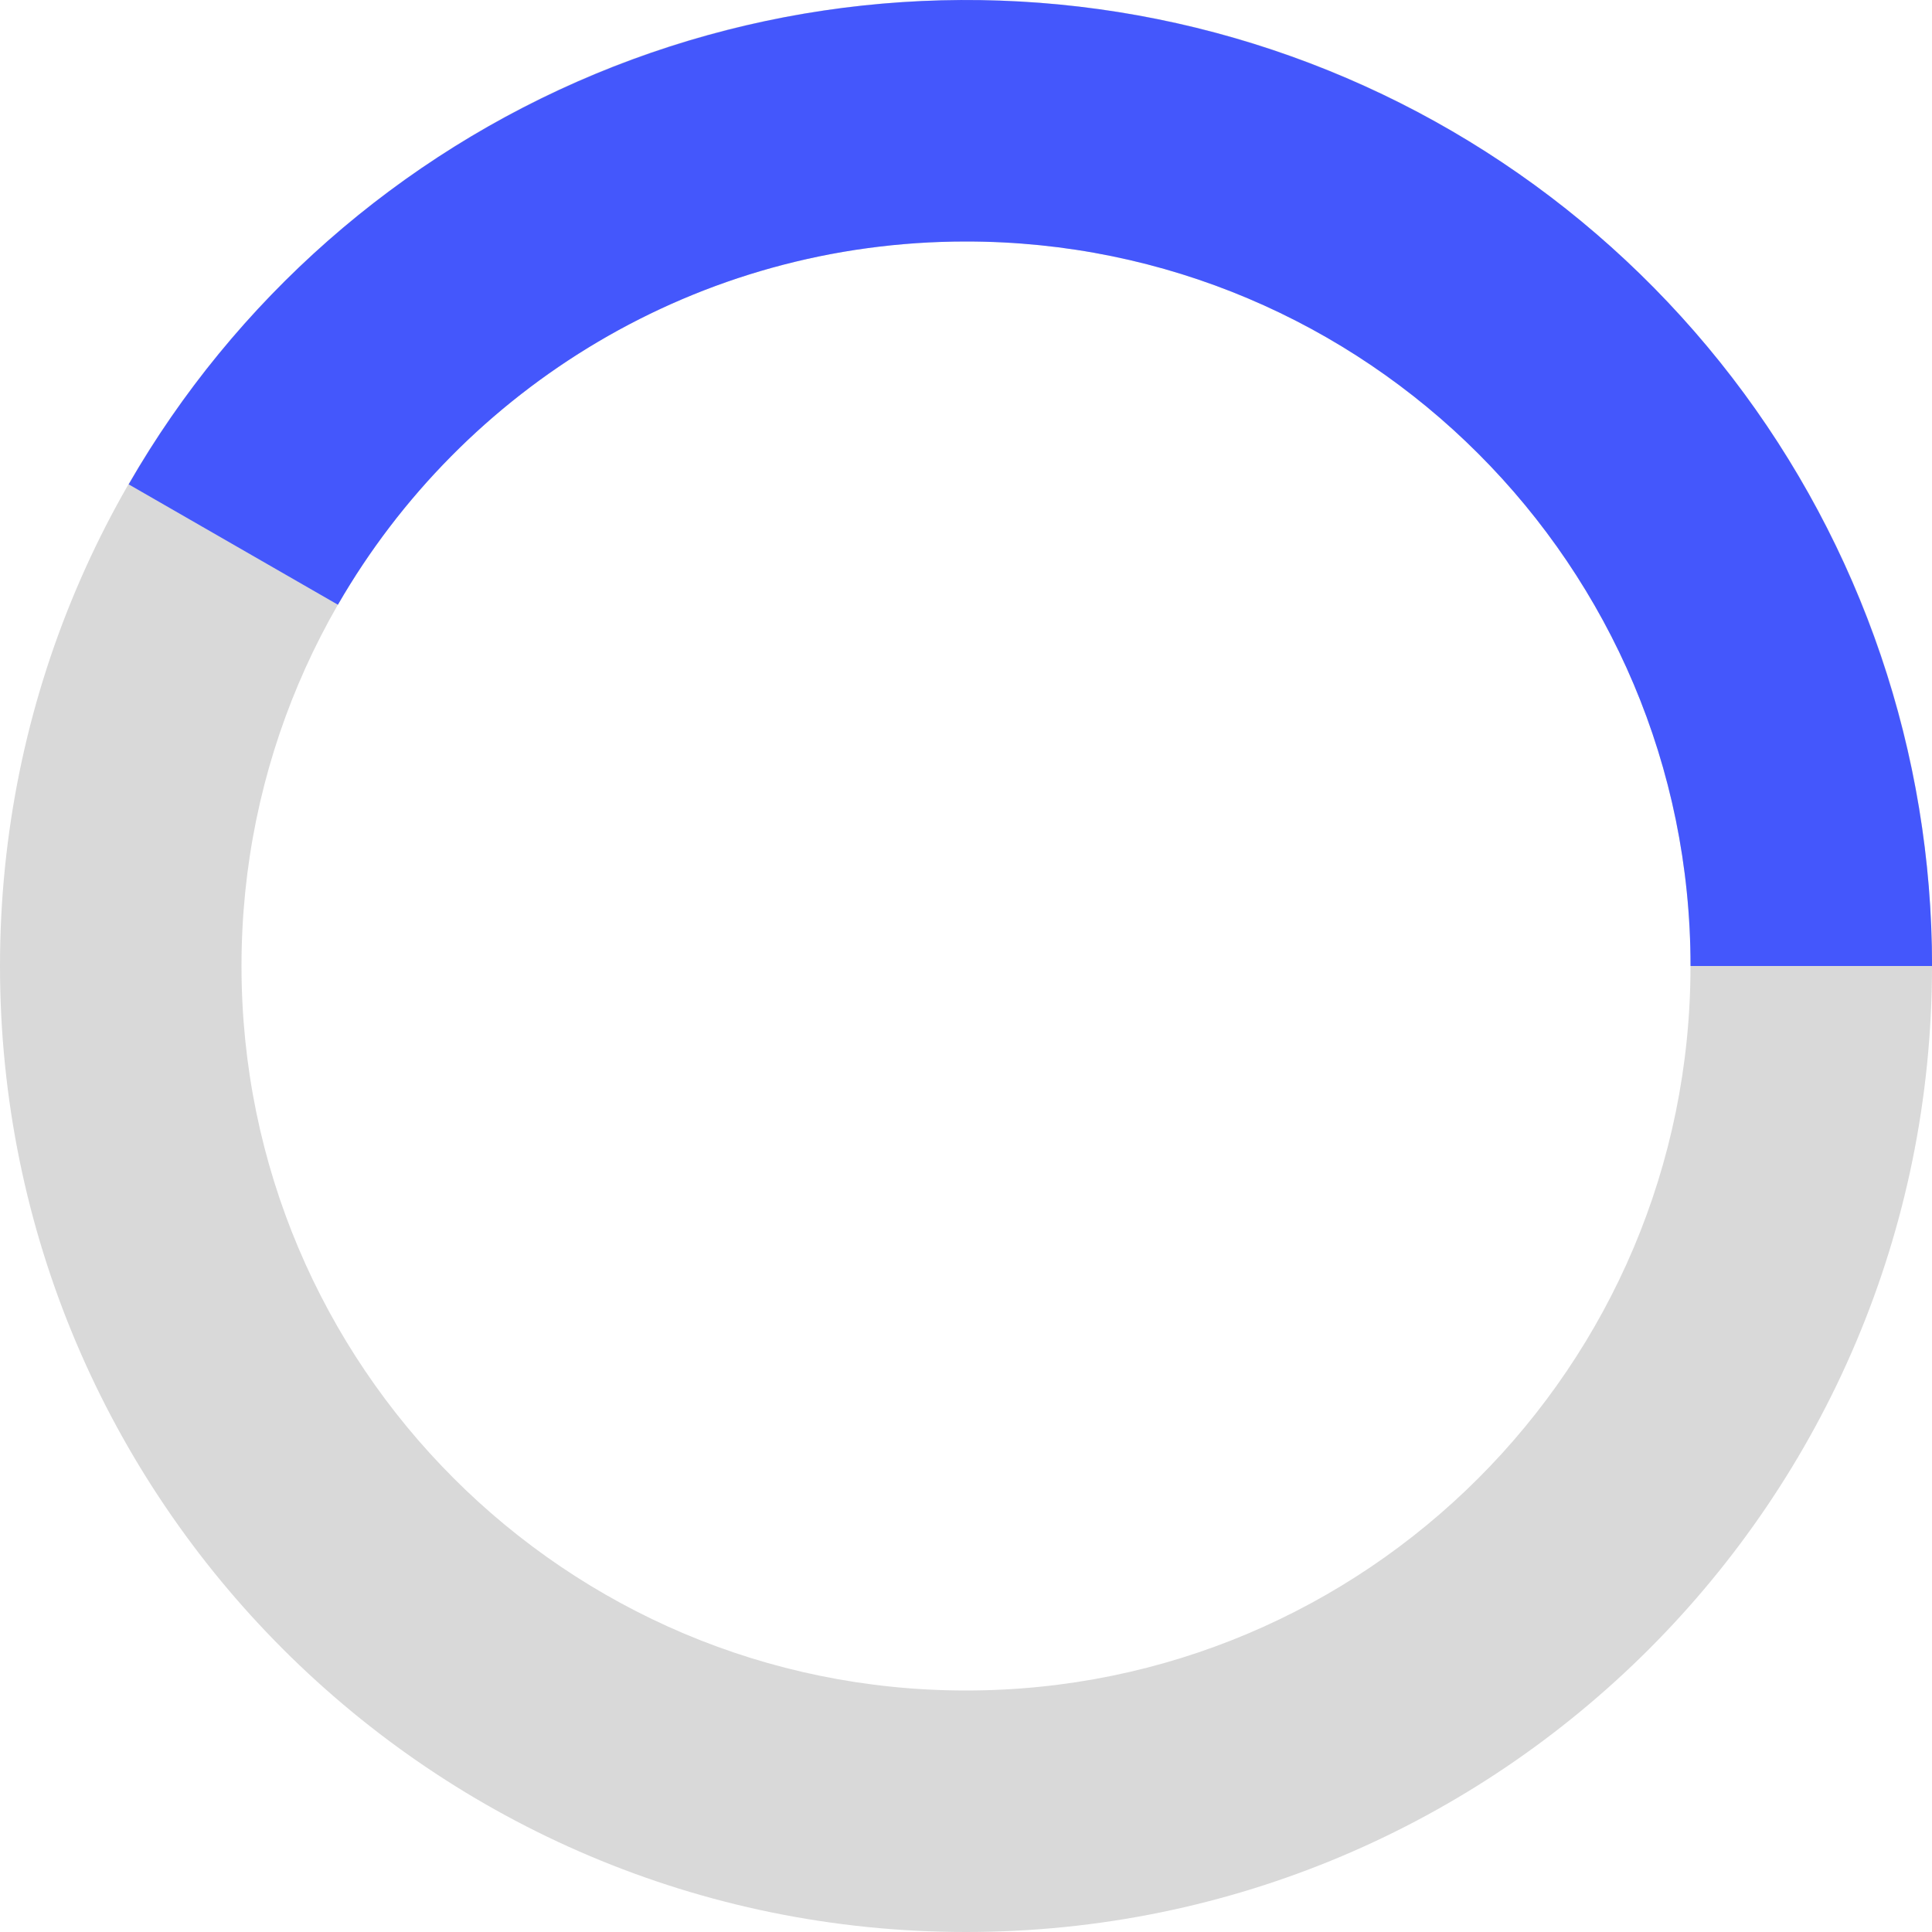 <svg width="40" height="40" viewBox="0 0 40 40" fill="none" xmlns="http://www.w3.org/2000/svg">
<path fill-rule="evenodd" clip-rule="evenodd" d="M20 40C31.046 40 40 31.046 40 20C40 8.954 31.046 0 20 0C8.954 0 0 8.954 0 20C0 31.046 8.954 40 20 40ZM20 35C28.284 35 35 28.284 35 20C35 11.716 28.284 5 20 5C11.716 5 5 11.716 5 20C5 28.284 11.716 35 20 35Z" fill="#D9D9D9"/>
<path fill-rule="evenodd" clip-rule="evenodd" d="M35.863 7.818C38.546 11.312 40.001 15.595 40.001 20H35.001C35.001 11.716 28.285 5 20.001 5C14.44 5 9.587 8.025 6.996 12.52L2.664 10.028C4.861 6.209 8.257 3.223 12.325 1.532C16.393 -0.159 20.905 -0.459 25.162 0.677C29.418 1.814 33.18 4.324 35.863 7.818Z" fill="#4457FC"/>
</svg>
